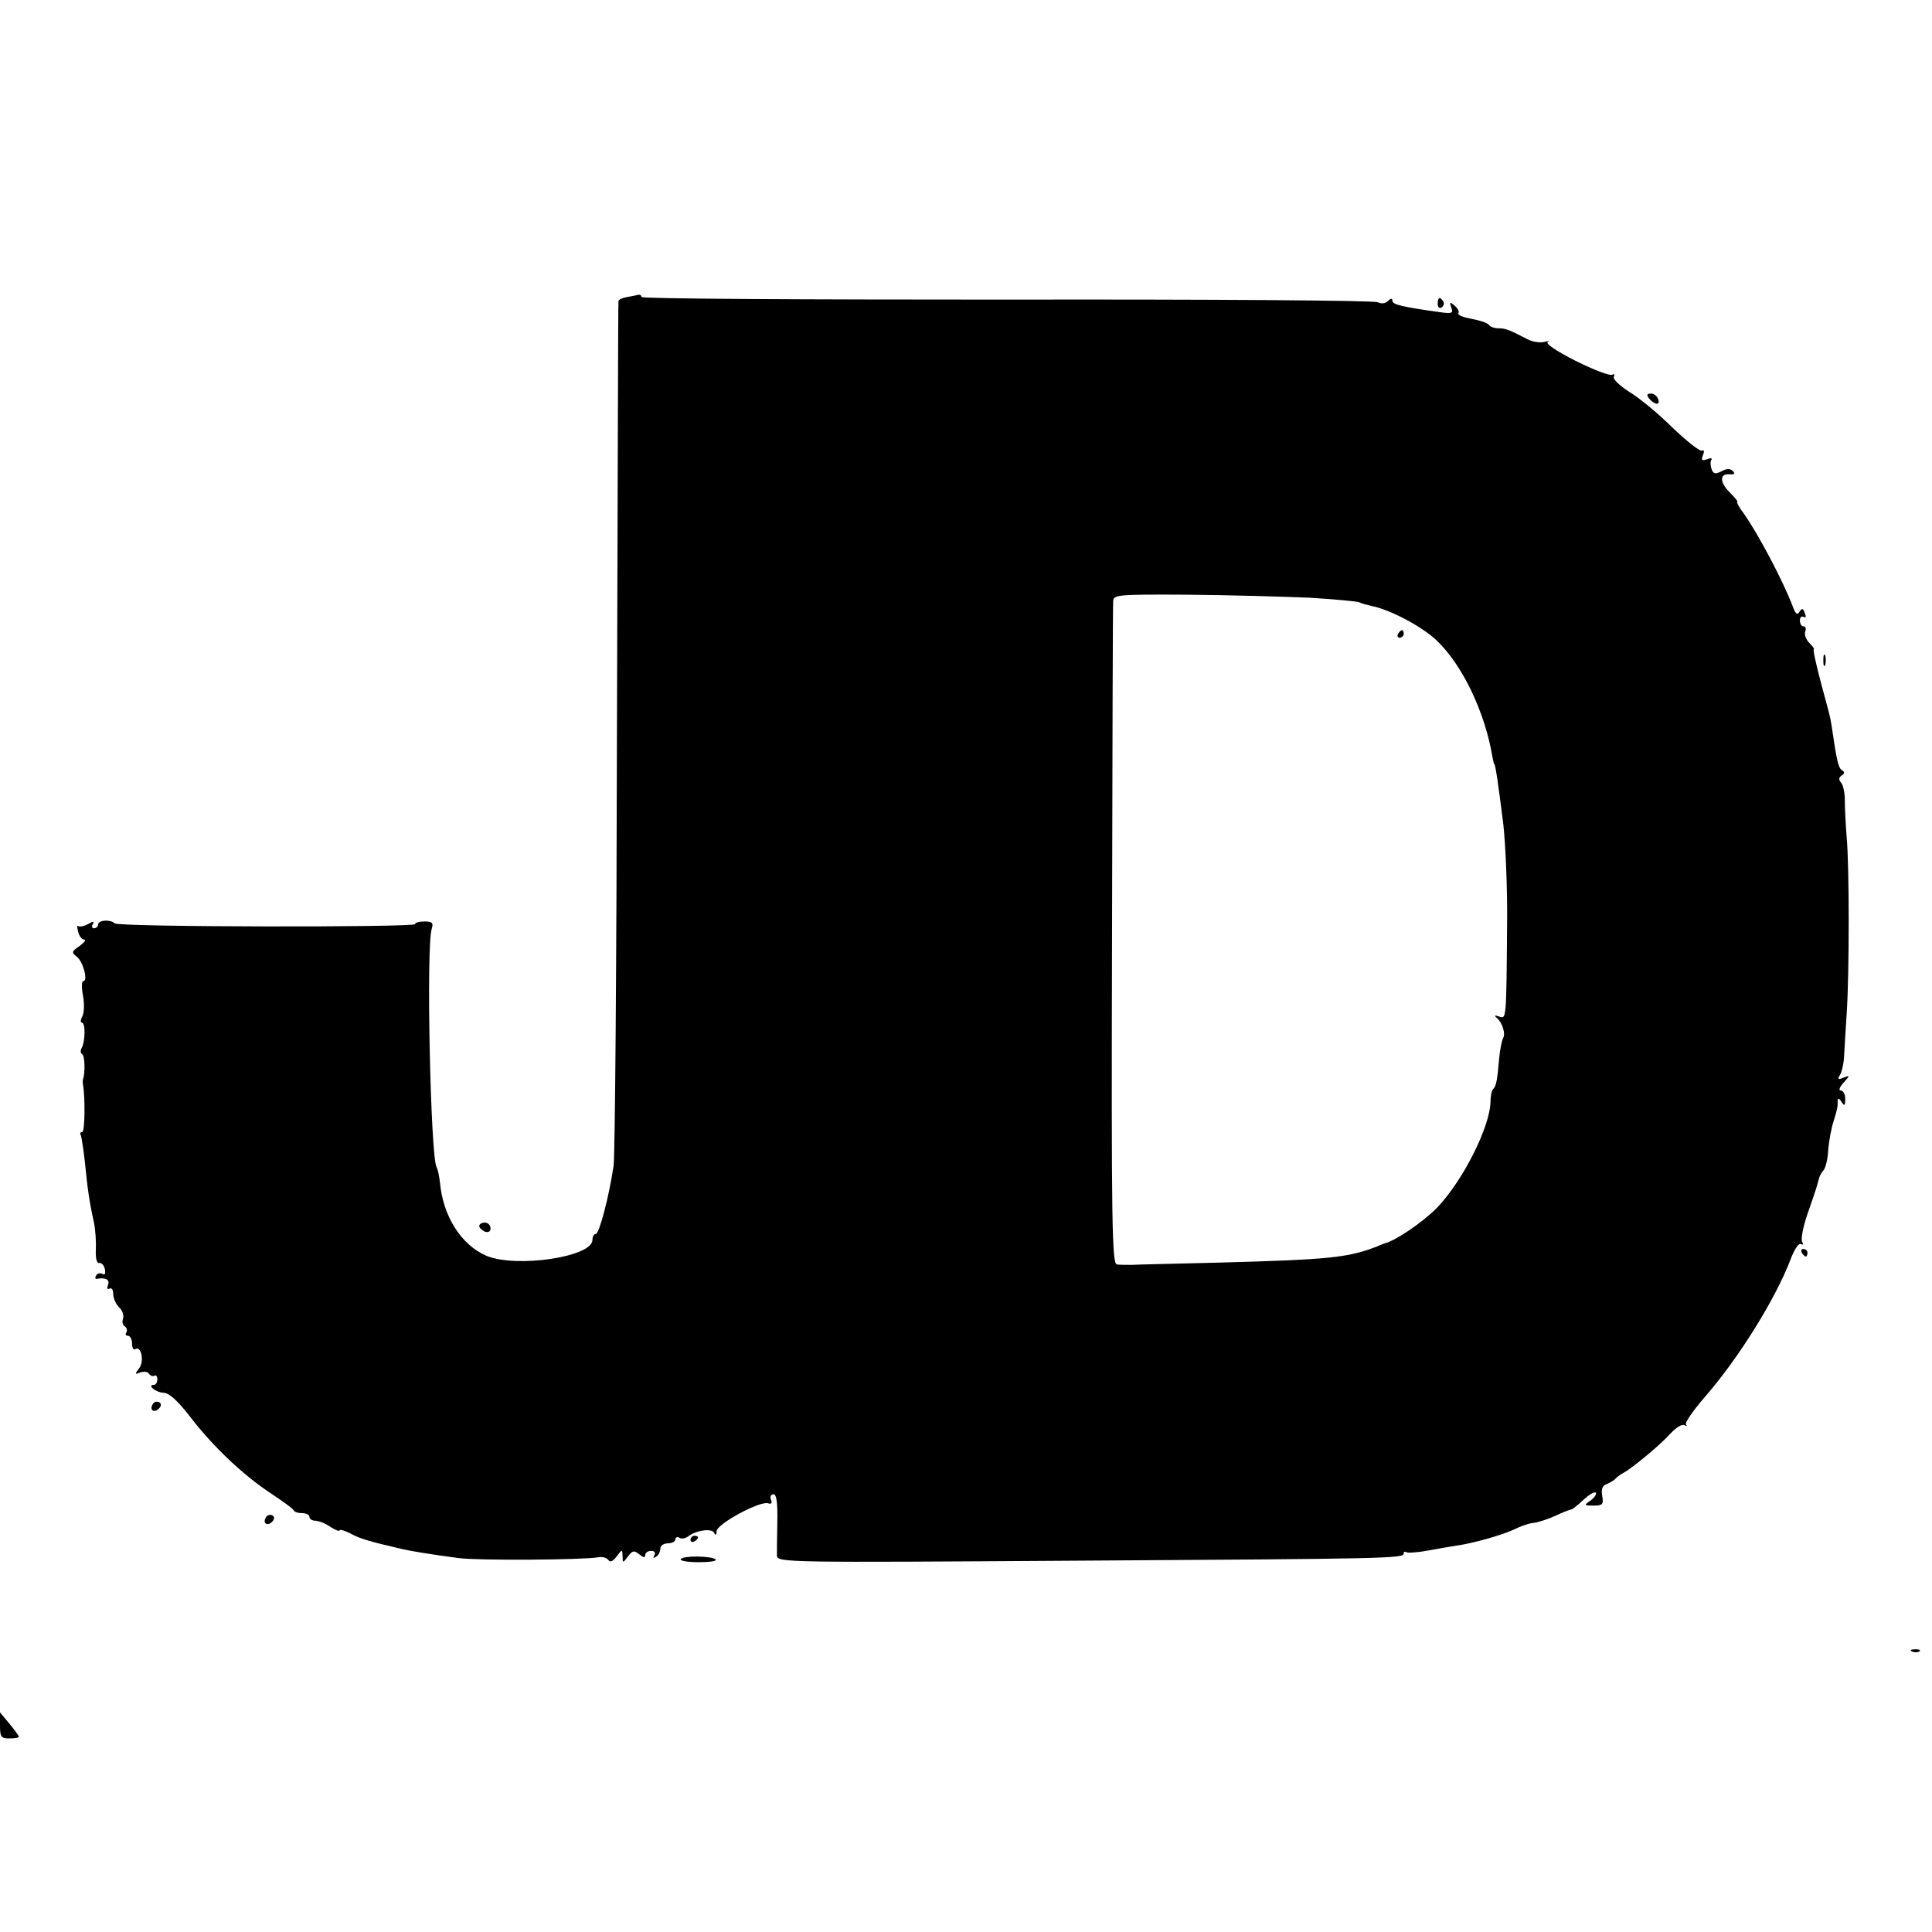 <?xml version="1.0" standalone="no"?>
<!DOCTYPE svg PUBLIC "-//W3C//DTD SVG 20010904//EN"
 "http://www.w3.org/TR/2001/REC-SVG-20010904/DTD/svg10.dtd">
<svg version="1.0" xmlns="http://www.w3.org/2000/svg"
 width="512pt" height="512pt" viewBox="0 0 512 512"
 preserveAspectRatio="xMidYMid meet">
<g transform="translate(0,512) scale(0.1,-0.1)"
fill="#000000" stroke="none">
<path d="M1663 4333 c-13 -2 -24 -7 -24 -11 -1 -4 -2 -511 -4 -1127 -1 -616
-5 -1140 -9 -1165 -12 -81 -38 -180 -47 -180 -5 0 -9 -7 -9 -16 0 -45 -201
-75 -281 -42 -67 29 -115 105 -123 194 -2 17 -6 36 -9 41 -16 26 -28 584 -13
631 5 16 2 20 -19 20 -14 0 -25 -3 -25 -7 0 -9 -787 -8 -796 2 -11 11 -44 9
-44 -3 0 -5 -5 -10 -11 -10 -5 0 -7 5 -3 11 5 8 1 8 -13 0 -11 -6 -23 -8 -26
-5 -3 3 -3 -3 0 -15 3 -12 10 -21 16 -21 6 0 1 -7 -12 -17 -21 -14 -22 -17 -8
-28 17 -12 31 -65 18 -65 -5 0 -5 -18 -1 -39 4 -21 3 -46 -2 -55 -5 -9 -5 -16
-1 -16 10 0 9 -52 -1 -68 -3 -6 -3 -13 2 -16 7 -4 8 -50 2 -66 -1 -3 -1 -9 0
-15 6 -33 5 -125 -2 -125 -5 0 -7 -4 -4 -8 2 -4 7 -37 11 -72 7 -71 12 -106
24 -160 4 -19 6 -52 5 -72 -1 -22 2 -36 9 -35 6 1 13 -6 15 -17 2 -11 0 -16
-6 -12 -6 3 -14 2 -17 -4 -4 -6 -3 -10 2 -9 23 4 35 -2 29 -17 -3 -8 -2 -12 4
-9 6 3 10 -3 10 -14 0 -11 7 -27 16 -36 9 -8 13 -22 10 -30 -3 -8 -1 -17 5
-20 5 -4 7 -11 4 -16 -4 -5 -1 -9 4 -9 6 0 11 -9 11 -21 0 -11 4 -18 9 -14 16
9 24 -35 9 -52 -11 -15 -11 -16 4 -10 10 3 20 2 23 -4 4 -5 10 -7 14 -5 4 3 8
-1 8 -9 0 -8 -4 -15 -9 -15 -20 0 5 -20 25 -21 15 0 38 -21 72 -65 60 -78 140
-154 215 -203 30 -20 56 -39 58 -43 2 -5 12 -8 23 -8 10 0 19 -4 19 -10 0 -5
7 -10 15 -10 9 0 27 -7 40 -16 14 -9 25 -13 25 -10 0 4 13 0 29 -8 25 -14 54
-22 136 -41 21 -5 74 -14 150 -24 50 -7 332 -5 370 2 11 2 23 -1 27 -7 5 -7
12 -4 22 9 15 20 15 20 16 1 0 -19 0 -19 14 -1 12 16 16 17 30 6 11 -9 16 -10
16 -2 0 6 7 11 16 11 9 0 12 -5 8 -12 -4 -7 -3 -8 4 -4 7 4 12 14 12 22 0 8 9
14 20 14 11 0 20 5 20 11 0 5 5 7 10 4 6 -4 16 -2 23 3 22 17 65 23 70 9 3 -7
6 -5 6 5 1 20 117 82 137 74 8 -3 11 1 7 10 -3 7 0 14 7 14 8 0 11 -23 10 -73
-1 -39 -1 -80 -1 -90 1 -18 31 -18 789 -13 829 5 872 6 872 19 0 5 3 6 8 3 4
-2 30 0 57 5 28 5 61 11 75 13 45 6 124 29 153 43 16 8 38 16 50 17 12 1 39
10 59 19 21 10 40 17 43 17 2 0 17 12 31 25 15 14 30 23 33 19 3 -3 -3 -12
-13 -20 -19 -13 -19 -14 7 -14 24 0 27 3 23 26 -3 17 0 27 12 31 9 4 19 10 22
13 3 4 12 11 21 16 26 14 100 76 127 106 14 15 30 25 36 21 6 -3 8 -3 4 2 -4
4 19 37 51 74 88 101 186 258 226 363 10 27 22 45 28 41 6 -3 7 -1 3 6 -4 6 2
39 14 74 24 68 26 77 30 92 1 6 6 16 12 23 6 6 12 31 13 55 2 23 8 57 14 75
11 36 11 37 11 55 0 8 4 7 10 -3 8 -12 10 -11 10 8 0 12 -5 22 -12 22 -6 0 -3
9 7 20 18 20 18 21 0 14 -14 -6 -16 -4 -9 7 5 8 10 30 11 49 1 19 4 71 7 115
7 108 7 385 0 465 -3 36 -5 80 -5 99 0 19 -4 40 -10 47 -7 8 -6 14 2 19 8 5 8
10 0 14 -9 6 -14 27 -26 111 -2 14 -6 34 -9 45 -31 113 -43 165 -39 165 2 0
-3 7 -12 16 -9 9 -14 23 -11 30 3 8 1 14 -4 14 -6 0 -10 7 -10 16 0 8 4 12 10
9 6 -3 7 1 3 10 -4 13 -8 14 -14 4 -6 -10 -11 -6 -18 14 -26 68 -91 191 -129
245 -13 17 -21 32 -18 32 3 0 -6 11 -20 25 -28 28 -27 51 1 48 11 -1 14 2 7 9
-7 7 -17 6 -30 -1 -16 -8 -21 -7 -26 5 -3 9 -4 20 -1 25 4 5 -2 6 -11 2 -14
-5 -16 -3 -11 11 4 9 3 15 -2 12 -5 -4 -40 24 -78 60 -37 37 -89 80 -116 96
-26 17 -44 34 -40 40 3 6 1 8 -4 5 -6 -4 -50 13 -98 37 -51 26 -81 46 -73 50
7 3 3 3 -9 0 -12 -3 -32 0 -45 7 -48 25 -58 29 -77 29 -11 0 -22 4 -25 9 -4 5
-24 12 -46 16 -22 4 -38 10 -35 15 3 4 -2 13 -10 20 -13 11 -14 10 -9 -5 6
-15 2 -17 -32 -12 -100 14 -124 20 -124 30 0 7 -4 7 -12 -1 -6 -6 -17 -8 -27
-3 -9 5 -451 8 -984 7 -532 0 -967 2 -967 7 0 4 -3 6 -7 6 -5 -1 -18 -4 -30
-6z m1807 -797 c68 -4 128 -10 132 -12 5 -3 20 -7 33 -10 48 -9 135 -55 173
-92 68 -65 127 -189 147 -307 2 -11 4 -20 5 -20 3 0 11 -56 24 -160 6 -55 11
-172 10 -260 -2 -262 -2 -255 -21 -249 -11 4 -14 3 -7 -3 15 -12 25 -43 17
-55 -3 -6 -8 -30 -10 -52 -5 -59 -8 -75 -16 -82 -4 -4 -7 -19 -7 -33 -1 -67
-73 -210 -142 -282 -39 -39 -108 -86 -138 -94 -3 -1 -12 -4 -20 -8 -77 -30
-126 -35 -418 -43 -114 -3 -218 -5 -232 -6 -14 0 -32 0 -40 1 -13 1 -15 104
-13 868 1 478 2 877 3 888 0 19 6 20 197 19 109 -1 254 -5 323 -8z"/>
<path d="M3705 3440 c-3 -5 -1 -10 4 -10 6 0 11 5 11 10 0 6 -2 10 -4 10 -3 0
-8 -4 -11 -10z"/>
<path d="M3810 4314 c0 -8 5 -12 10 -9 6 4 8 11 5 16 -9 14 -15 11 -15 -7z"/>
<path d="M4371 4063 c6 -7 15 -13 20 -13 5 0 6 6 3 13 -3 8 -11 14 -19 14 -11
0 -12 -4 -4 -14z"/>
<path d="M4832 3370 c0 -14 2 -19 5 -12 2 6 2 18 0 25 -3 6 -5 1 -5 -13z"/>
<path d="M1270 1871 c0 -5 7 -11 15 -15 9 -3 15 0 15 9 0 8 -7 15 -15 15 -8 0
-15 -4 -15 -9z"/>
<path d="M4775 1800 c3 -5 8 -10 11 -10 2 0 4 5 4 10 0 6 -5 10 -11 10 -5 0
-7 -4 -4 -10z"/>
<path d="M405 1399 c-10 -15 3 -25 16 -12 7 7 7 13 1 17 -6 3 -14 1 -17 -5z"/>
<path d="M705 1099 c-10 -15 3 -25 16 -12 7 7 7 13 1 17 -6 3 -14 1 -17 -5z"/>
<path d="M1830 1039 c0 -5 5 -7 10 -4 6 3 10 8 10 11 0 2 -4 4 -10 4 -5 0 -10
-5 -10 -11z"/>
<path d="M1804 988 c-3 -4 18 -8 47 -8 29 0 49 3 46 7 -10 10 -87 11 -93 1z"/>
<path d="M5068 743 c7 -3 16 -2 19 1 4 3 -2 6 -13 5 -11 0 -14 -3 -6 -6z"/>
<path d="M0 547 c0 -30 3 -34 25 -34 14 0 25 2 25 4 0 3 -11 18 -25 35 l-25
30 0 -35z"/>
</g>
</svg>
